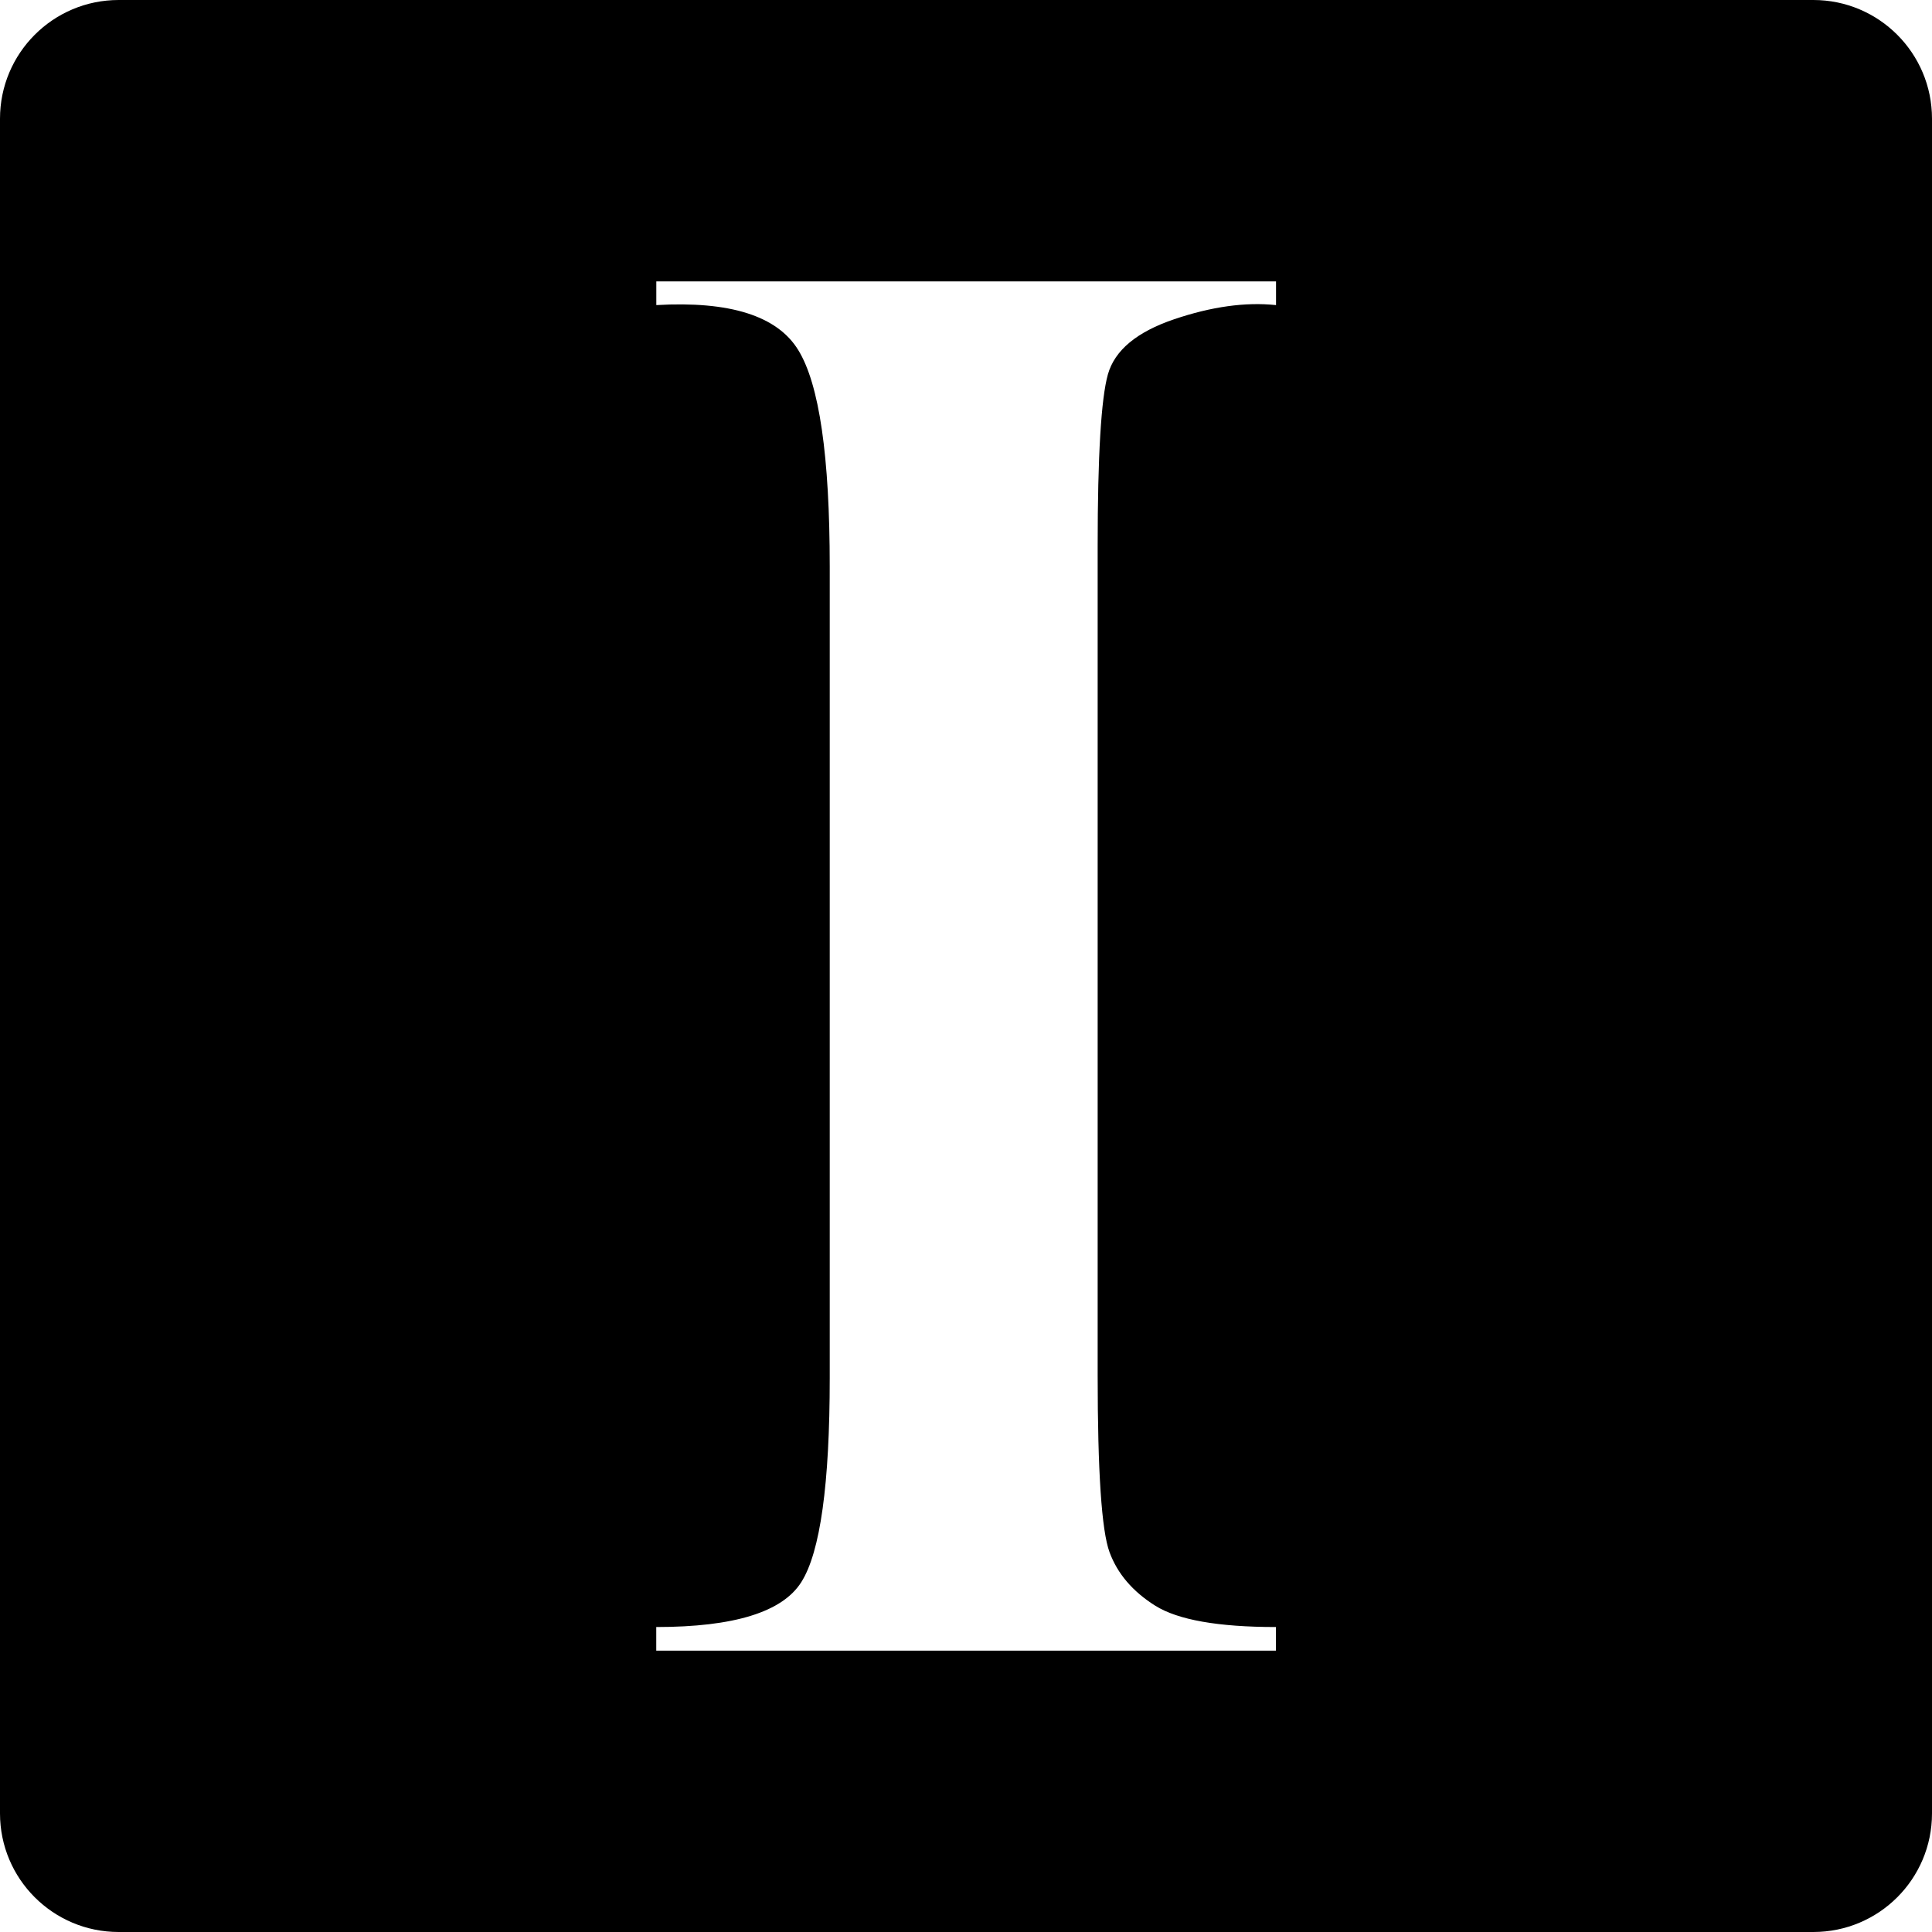 <svg width="34" height="34" viewBox="0 0 34 34" fill="none" xmlns="http://www.w3.org/2000/svg">
<path d="M31.912 0H2.088C0.935 0 0 0.935 0 2.089V31.913C0 33.067 0.935 34 2.088 34H31.912C33.065 34 34 33.067 34 31.913V2.089C34 0.935 33.065 0 31.912 0ZM22.453 5.369C21.918 5.313 21.32 5.396 20.664 5.618C20.006 5.841 19.617 6.164 19.497 6.589C19.378 7.013 19.317 8.021 19.317 9.611V24.196C19.317 25.896 19.386 26.936 19.526 27.316C19.666 27.695 19.933 28.008 20.331 28.258C20.729 28.507 21.436 28.633 22.454 28.633V29.049H11.549V28.633C12.918 28.633 13.77 28.369 14.102 27.842C14.435 27.317 14.602 26.118 14.602 24.252V9.972C14.602 8.03 14.418 6.759 14.047 6.159C13.678 5.558 12.844 5.295 11.55 5.369V4.952H22.456V5.369H22.453Z" fill="black"/>
</svg>
